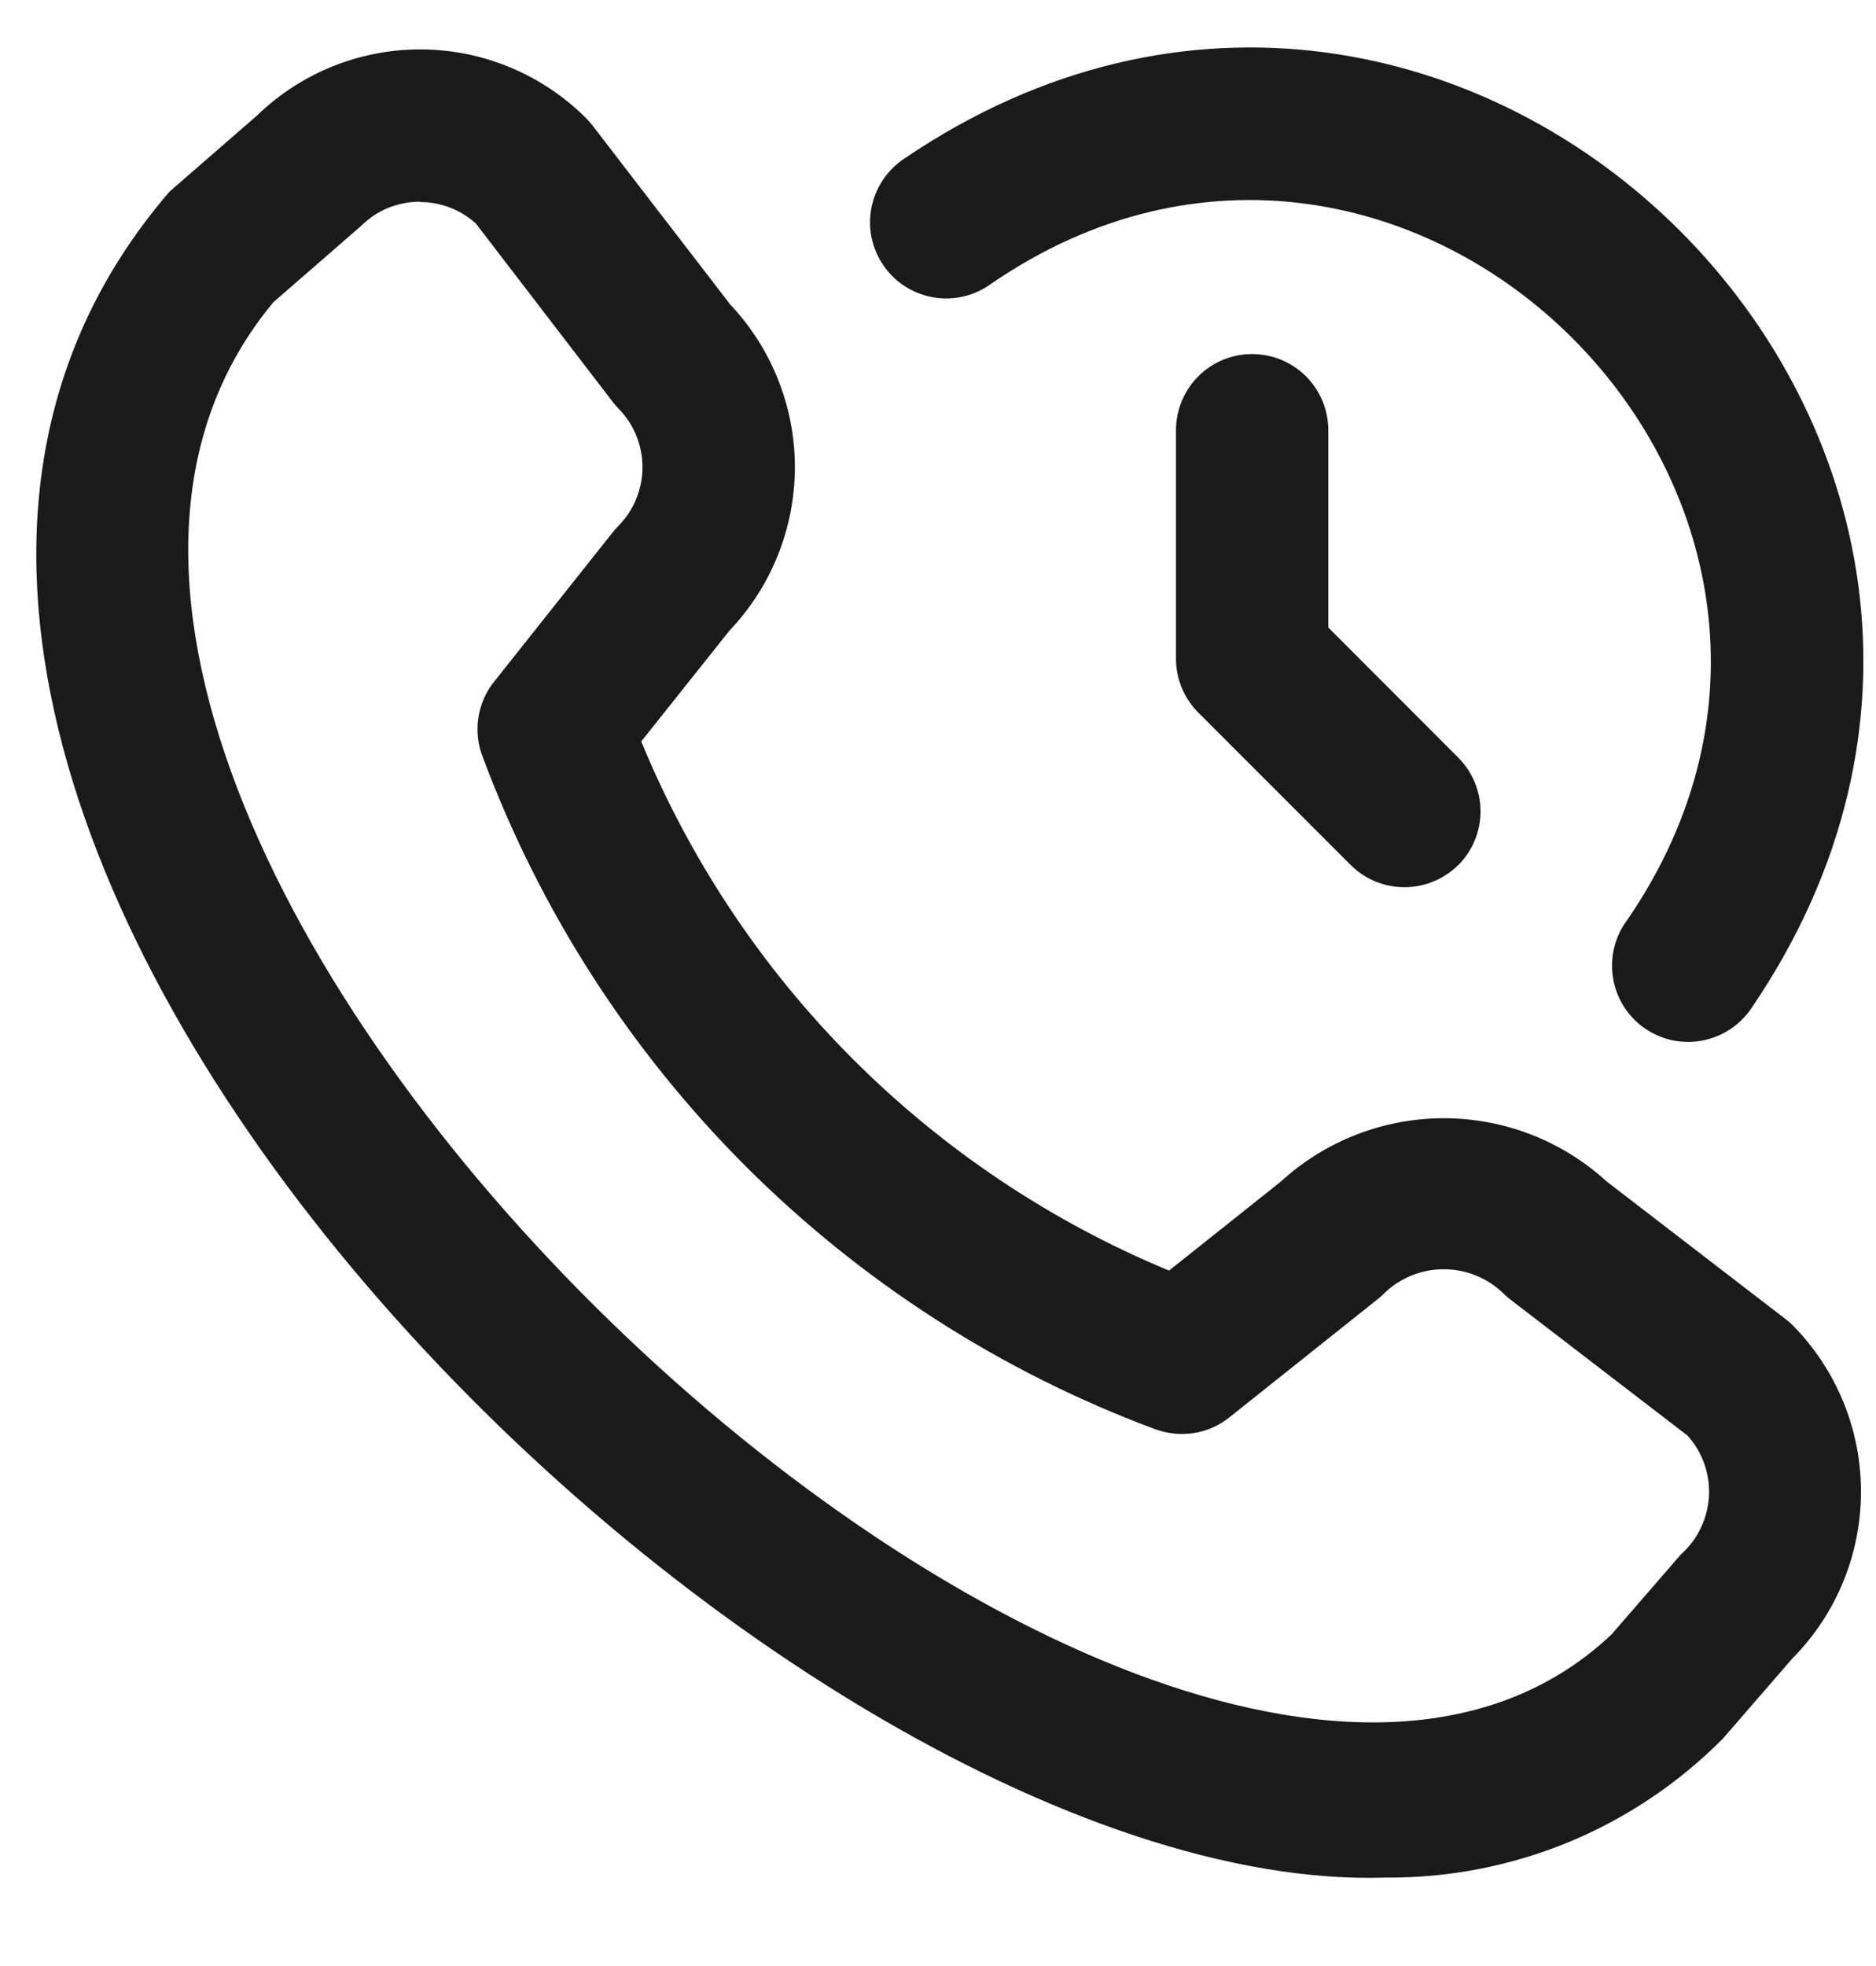<svg width="21" height="22" viewBox="0 0 21 22" fill="none" xmlns="http://www.w3.org/2000/svg">
<path d="M15.518 21.01C8.587 21.244 -3.899 8.859 1.899 2.143L2.879 1.291C3.375 0.811 4.04 0.546 4.73 0.553C5.42 0.56 6.08 0.839 6.566 1.328C6.593 1.355 6.617 1.384 6.64 1.414L8.174 3.407C8.64 3.901 8.899 4.554 8.898 5.233C8.896 5.912 8.634 6.565 8.166 7.056L7.178 8.297C7.725 9.624 8.528 10.83 9.542 11.846C10.556 12.862 11.76 13.668 13.086 14.218L14.334 13.225C14.832 12.768 15.483 12.514 16.158 12.513C16.834 12.512 17.485 12.764 17.984 13.22L19.979 14.754C20.009 14.776 20.037 14.8 20.064 14.826C20.556 15.323 20.832 15.993 20.832 16.692C20.832 17.391 20.556 18.062 20.064 18.558L19.288 19.453C18.795 19.951 18.208 20.345 17.561 20.613C16.913 20.88 16.219 21.015 15.518 21.01V21.01ZM4.7 2.257C4.578 2.257 4.457 2.281 4.343 2.327C4.23 2.374 4.127 2.443 4.041 2.529L3.06 3.382C-1.753 9.168 12.974 23.075 18.04 18.289L18.817 17.393C18.91 17.311 18.985 17.211 19.038 17.099C19.092 16.988 19.123 16.867 19.13 16.744C19.137 16.62 19.119 16.496 19.078 16.38C19.037 16.263 18.973 16.156 18.89 16.064L16.906 14.541C16.876 14.518 16.847 14.493 16.821 14.466C16.643 14.297 16.407 14.203 16.161 14.203C15.915 14.203 15.679 14.297 15.501 14.466C15.479 14.489 15.455 14.511 15.43 14.531L13.761 15.861C13.645 15.953 13.507 16.014 13.361 16.037C13.214 16.059 13.065 16.043 12.926 15.991C11.208 15.351 9.647 14.348 8.35 13.053C7.053 11.757 6.049 10.197 5.407 8.479C5.35 8.339 5.332 8.186 5.354 8.036C5.376 7.886 5.437 7.745 5.532 7.627L6.856 5.96C6.876 5.934 6.897 5.91 6.92 5.888C7.094 5.712 7.192 5.475 7.192 5.228C7.192 4.98 7.094 4.743 6.92 4.568C6.894 4.541 6.869 4.513 6.847 4.482L5.327 2.501C5.155 2.346 4.932 2.26 4.7 2.261V2.257ZM19.612 11.272C23.865 5.011 16.372 -2.474 10.118 1.778C10.024 1.841 9.943 1.923 9.881 2.017C9.818 2.112 9.775 2.218 9.754 2.329C9.733 2.441 9.734 2.555 9.758 2.666C9.782 2.777 9.828 2.882 9.893 2.975C9.957 3.068 10.04 3.147 10.136 3.208C10.232 3.268 10.339 3.309 10.451 3.328C10.563 3.347 10.677 3.343 10.787 3.317C10.898 3.291 11.002 3.243 11.094 3.176C15.76 -0.028 21.416 5.635 18.214 10.297C18.145 10.389 18.096 10.493 18.069 10.604C18.042 10.715 18.038 10.831 18.056 10.943C18.074 11.056 18.115 11.164 18.176 11.261C18.237 11.357 18.316 11.441 18.41 11.506C18.504 11.571 18.609 11.617 18.721 11.641C18.833 11.664 18.948 11.665 19.06 11.643C19.172 11.621 19.279 11.577 19.374 11.513C19.468 11.45 19.549 11.367 19.612 11.272V11.272ZM16.323 9.682C16.483 9.522 16.573 9.305 16.573 9.079C16.573 8.853 16.483 8.637 16.323 8.477L14.869 7.022V4.814C14.869 4.588 14.779 4.371 14.619 4.211C14.459 4.051 14.242 3.962 14.016 3.962C13.79 3.962 13.573 4.051 13.414 4.211C13.254 4.371 13.164 4.588 13.164 4.814V7.371C13.164 7.597 13.254 7.814 13.414 7.974L15.119 9.679C15.278 9.838 15.495 9.928 15.721 9.928C15.947 9.928 16.164 9.838 16.324 9.679L16.323 9.682Z" fill="#1A1A1A"/>
</svg>
